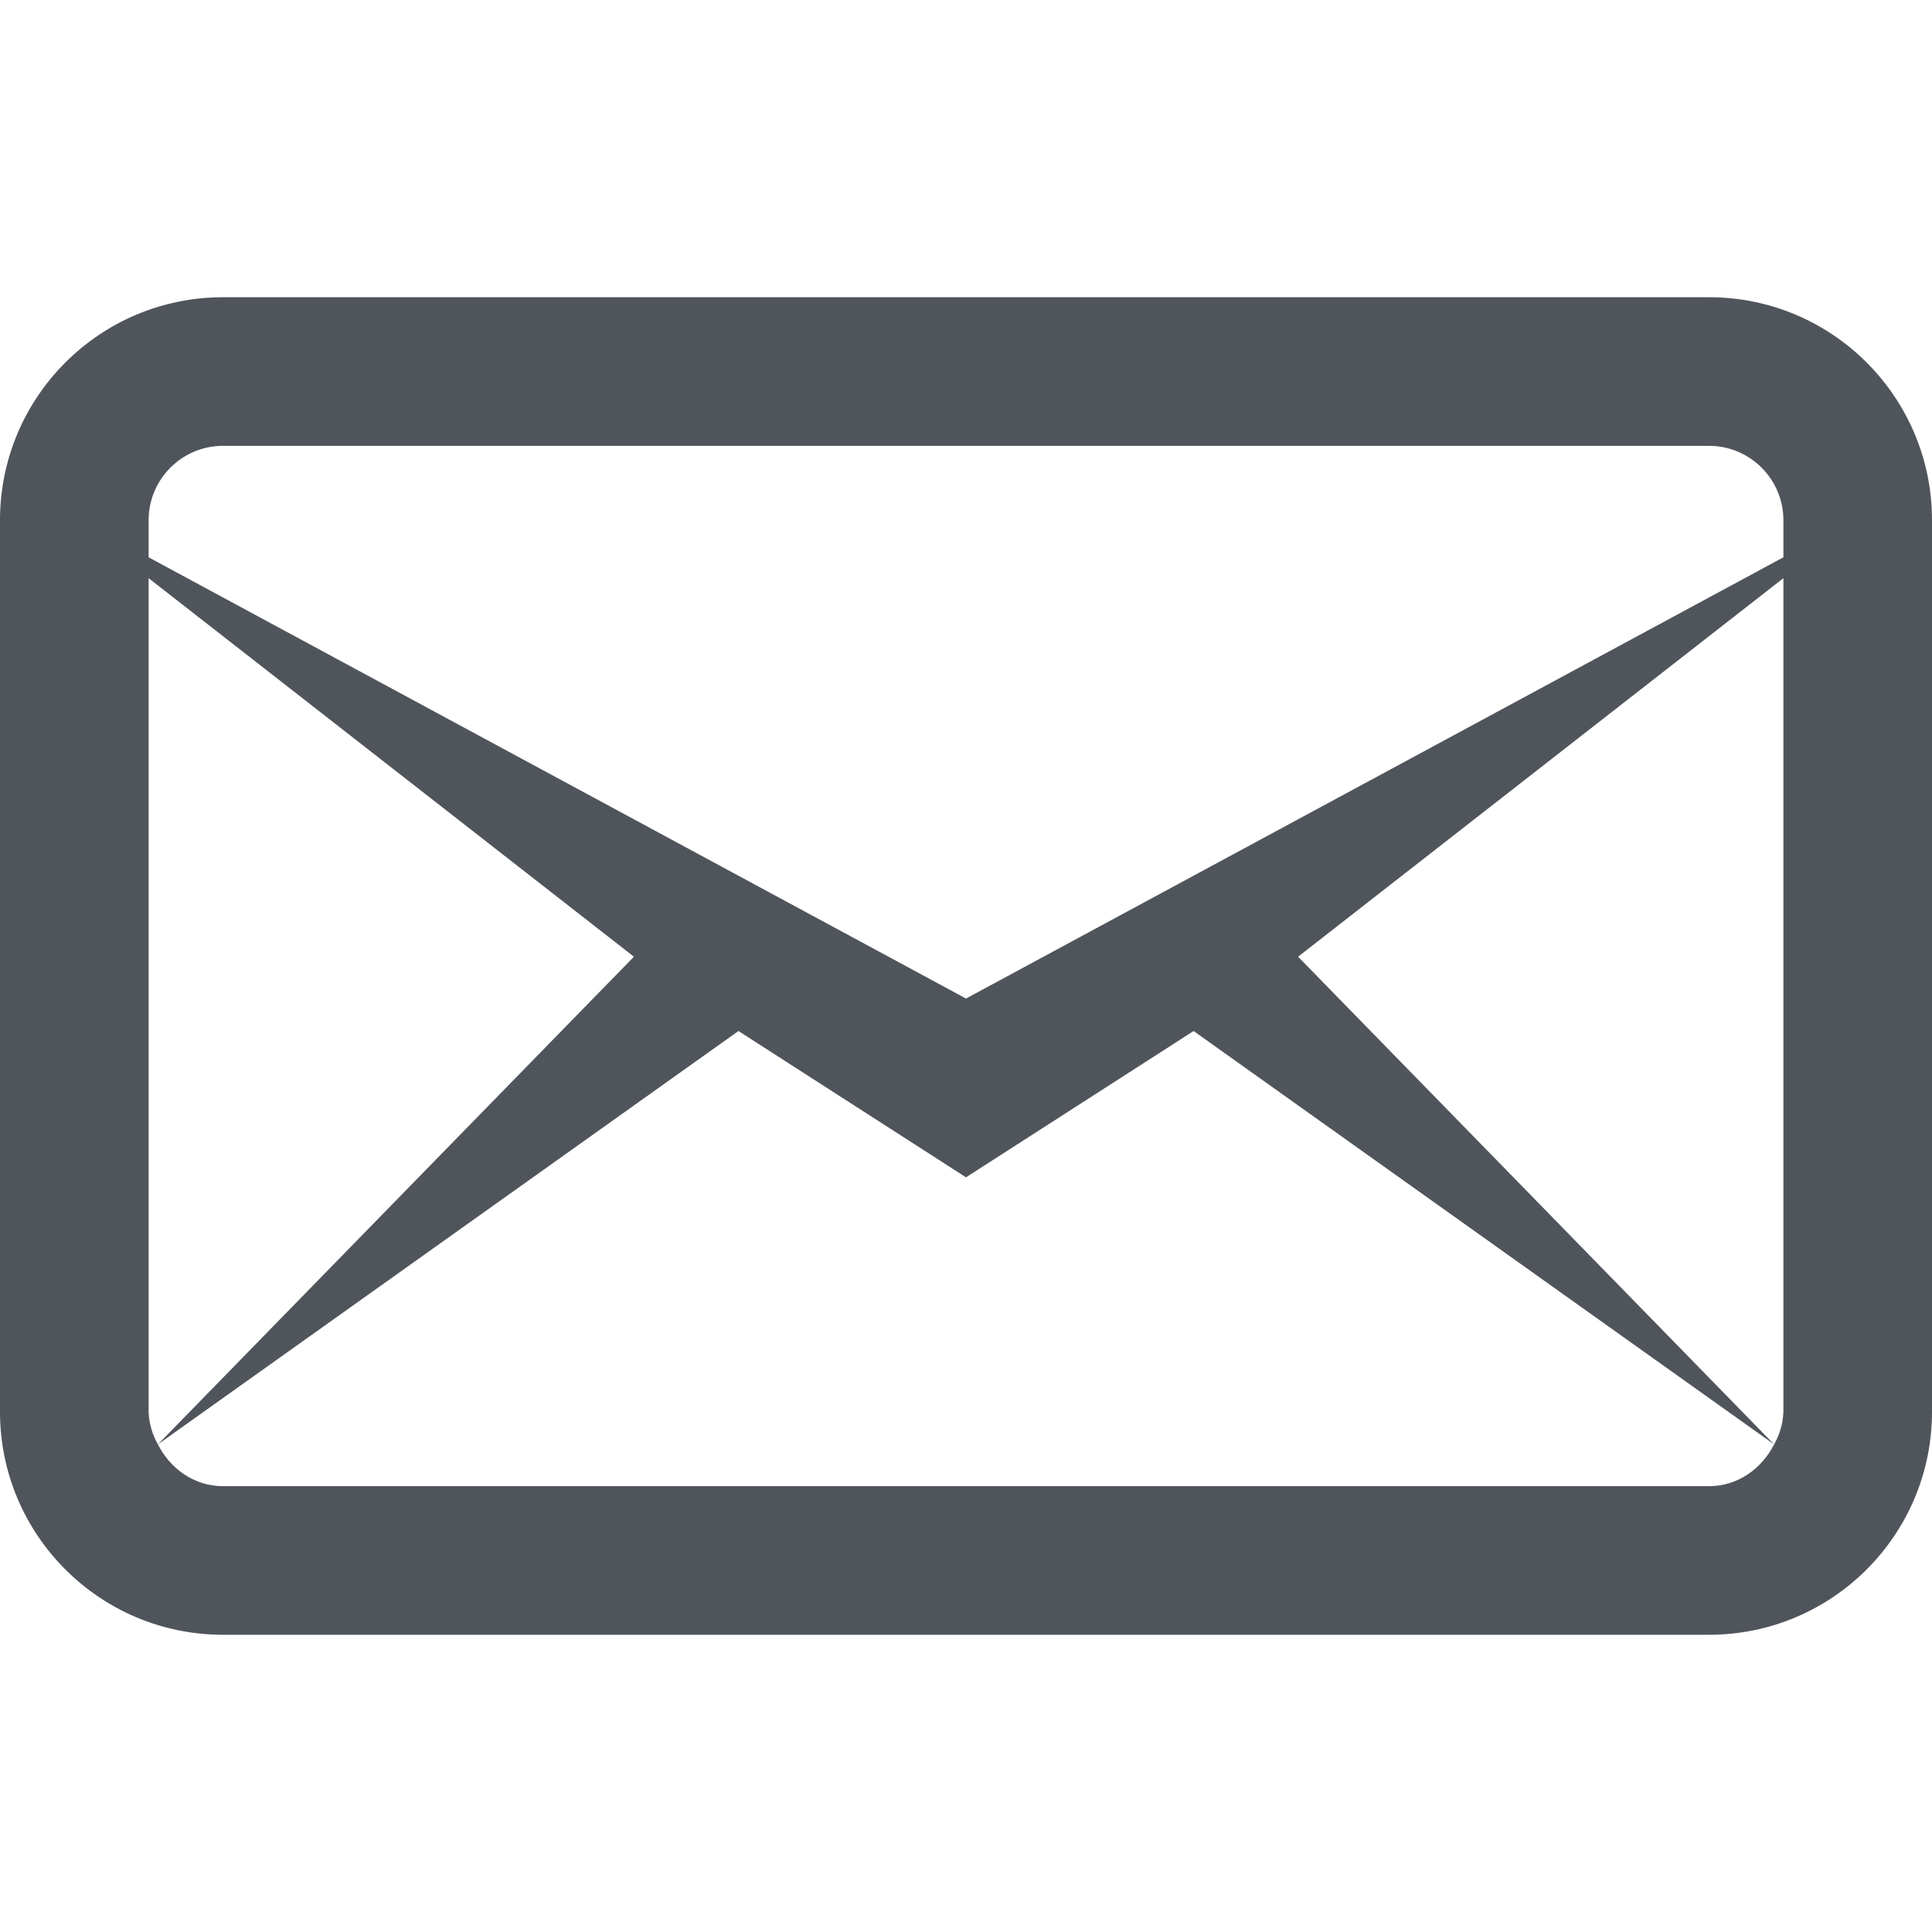 <svg width="26" height="26" viewBox="0 0 26 26" fill="none" xmlns="http://www.w3.org/2000/svg">
<path d="M3 4C1.344 4 0 5.344 0 7V19C0 20.656 1.344 22 3 22H23C24.656 22 26 20.656 26 19V7C26 5.344 24.656 4 23 4H3ZM3 6H23C23.551 6 24 6.449 24 7V7.5L13 13.438L2 7.5V7C2 6.449 2.449 6 3 6ZM2 7.781L8.531 12.875L2.125 19.438L9.938 13.875L13 15.844L16.063 13.875L23.875 19.438L17.469 12.875L24 7.781V19C23.994 19.154 23.952 19.304 23.875 19.438C23.71 19.763 23.389 20 23 20H3C2.611 20 2.29 19.764 2.125 19.438C2.049 19.305 2.006 19.154 2 19V7.781Z" fill="#50555C"/>
</svg>
